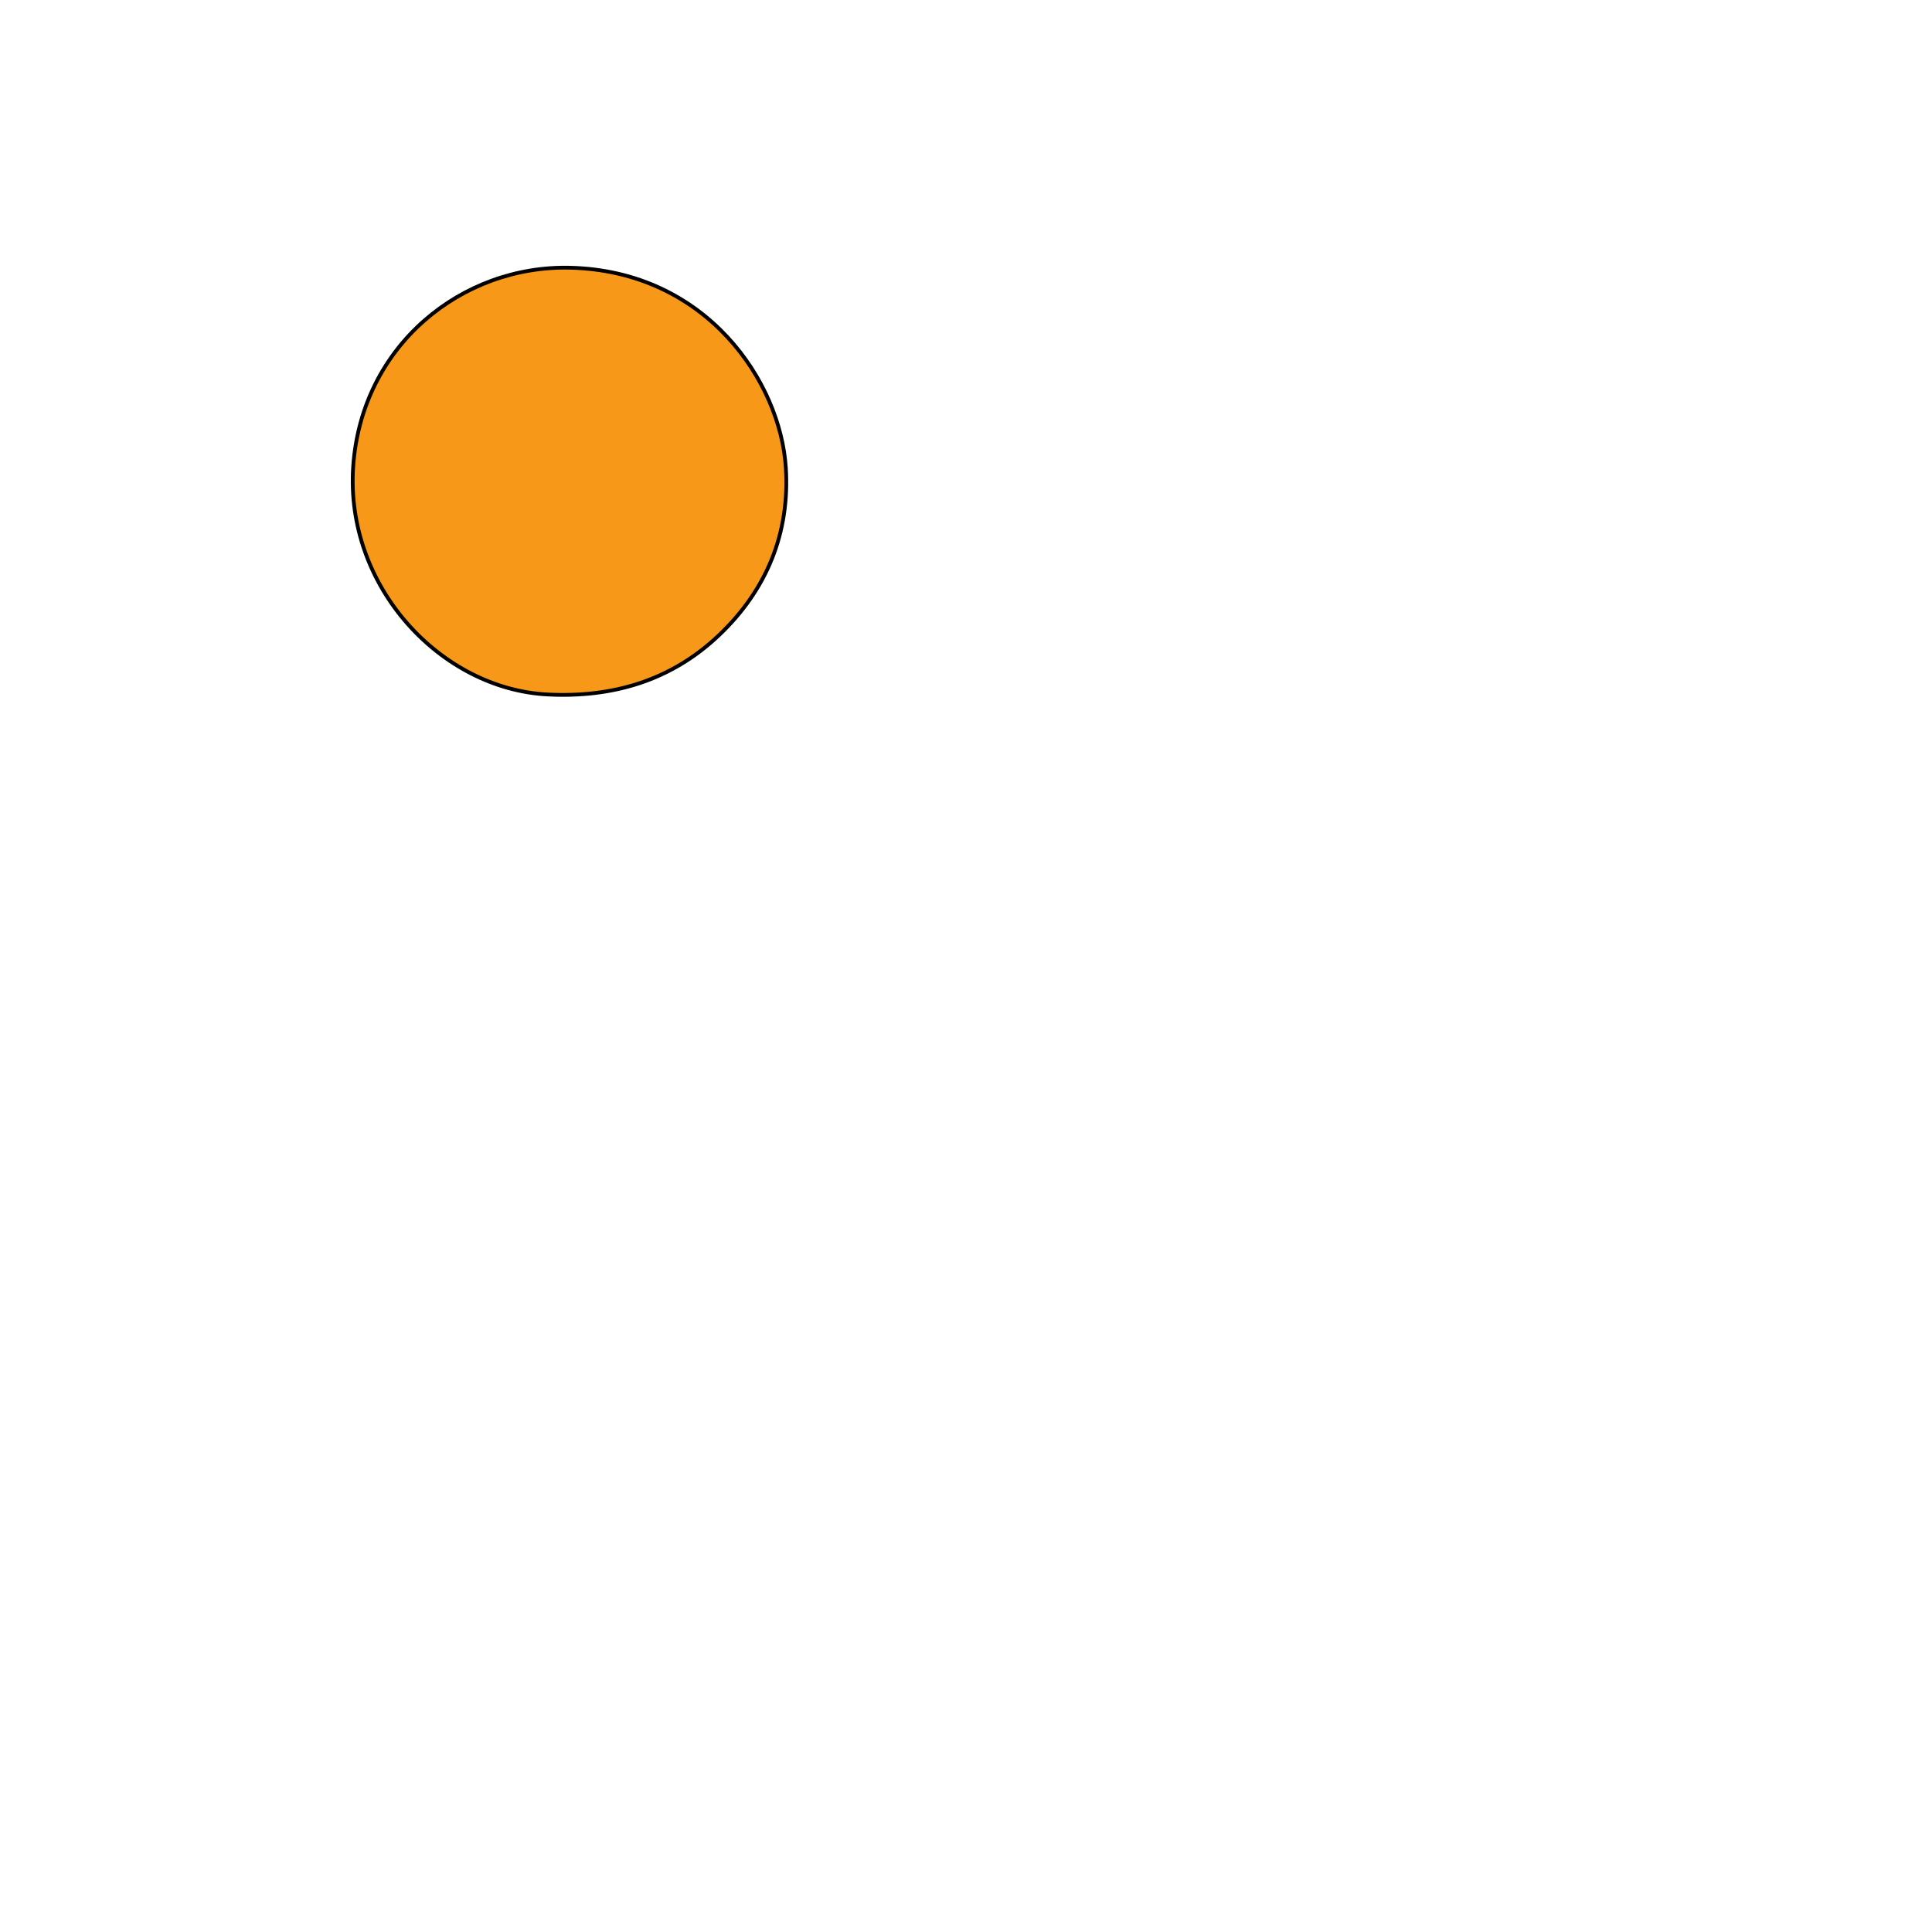 <?xml version="1.0" encoding="utf-8"?><!-- Generator: Adobe Illustrator 28.2.0, SVG Export Plug-In . SVG Version: 6.00 Build 0)  --><svg xmlns="http://www.w3.org/2000/svg" xmlns:xlink="http://www.w3.org/1999/xlink" version="1.1" id="Layer_1" x="0px" y="0px" viewBox="0 0 1024 1024" style="enable-background:new 0 0 1024 1024;" xml:space="preserve">
<style type="text/css">
	.st0{fill:#f79818}
</style>
<path class="st0" d="M290.23,368.09c-56.46-2.87-107.39-57.08-103.03-120.84c4.4-64.29,57.69-106.72,114.91-105.35  c72.45,1.73,111.52,60.57,114.39,105.98c2.19,34.68-10.12,64.76-35.42,88.78C355.7,360.76,324.75,369.85,290.23,368.09z" style="stroke: black; stroke-width: 2;"/>
</svg>